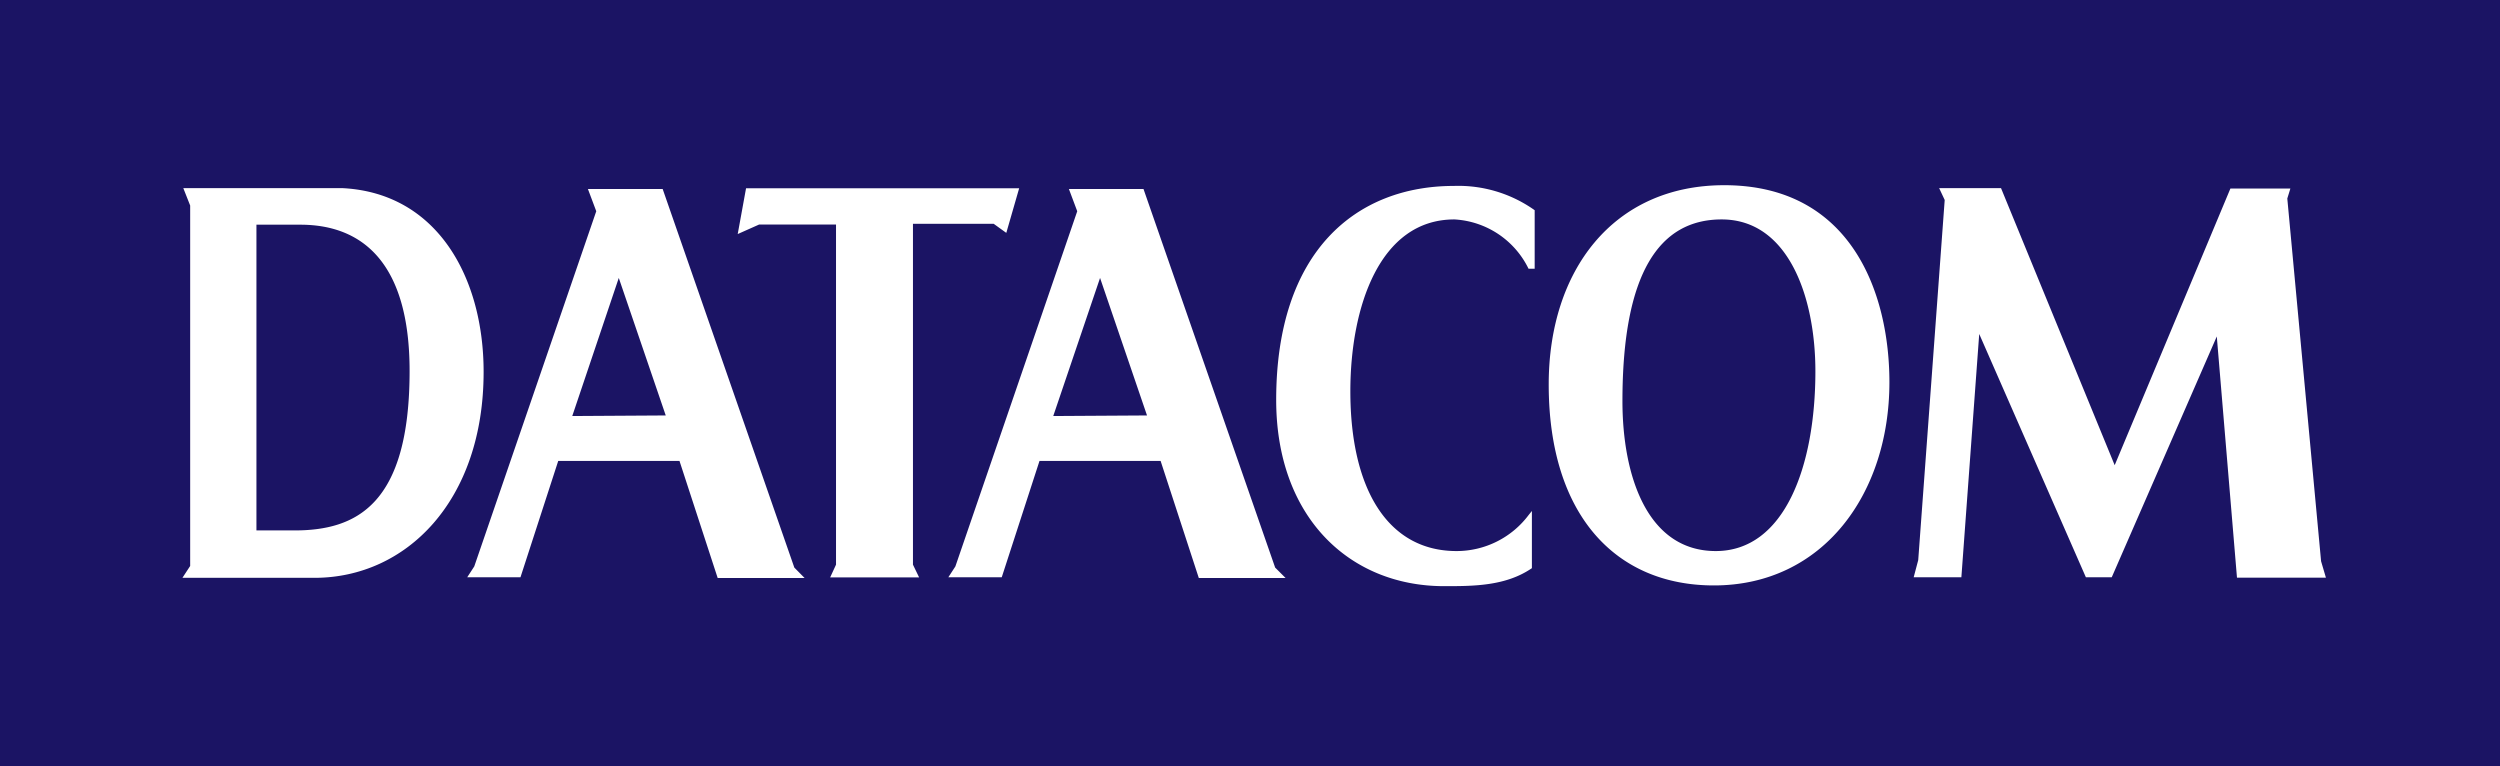 <svg xmlns="http://www.w3.org/2000/svg" viewBox="0 0 170.9 52.38">
    <path fill="#1b1464" d="M0 0h170.9v52.38H0z"/>
    <path fill="#fff" d="M72 28.44L75.2 19l3.21 9.4zm7.34 3.07l2.61 8h5.93l-.71-.71-9-25.88h-5.1l.57 1.52-8.33 24.28-.48.74h3.65l2.58-7.95zm-40.22-3.07L42.3 19l3.21 9.4zm7.33 3.07l2.61 8H55l-.7-.71-9-25.88h-5.11l.57 1.52-8.34 24.28-.48.74h3.64l2.58-7.95zm98.11.29l-7.77-18.94h-4.23l.38.81-1.81 24.62-.31 1.17h3.26l1.22-16.63 7.29 16.63h1.77L151.54 23l1.38 16.49H159l-.33-1.12-2.31-24.8.21-.68h-4.1zM117.69 15c4.58 0 6.41 5.34 6.41 10.38 0 6.5-2.11 12.29-6.81 12.29s-6.38-5.17-6.38-10.25c0-8.77 2.53-12.42 6.78-12.42m11.47 11.13c0-6.07-2.59-13.47-11.29-13.47-7.6 0-12 5.84-12 13.62 0 8.88 4.54 13.74 11.29 13.74 7.47 0 12-6.27 12-13.89m-24.65 9.06a6.16 6.16 0 0 1-4.94 2.48c-4.7 0-7.26-4.24-7.26-10.92 0-5.76 2-11.75 7.11-11.75a6 6 0 0 1 5.07 3.37h.42v-4a9 9 0 0 0-5.52-1.66c-6.65 0-12.15 4.42-12.15 14.63 0 8 5 12.73 11.48 12.73 2 0 4.21 0 6-1.23v-3.91zM62.41 15.3h5.52l.86.62.88-3.05H51L50.43 16l1.46-.65h5.26V38.6l-.4.87h6.08l-.42-.87zm-44.88.06h3c4.3 0 7.47 2.67 7.47 10 0 9.16-3.66 10.9-7.87 10.9h-2.6zm-5-2.5l.47 1.19v24.64l-.53.81h9.03c6.25 0 11.56-5.24 11.56-14.08 0-6.41-3.14-12.24-9.67-12.56z"/>
</svg>
